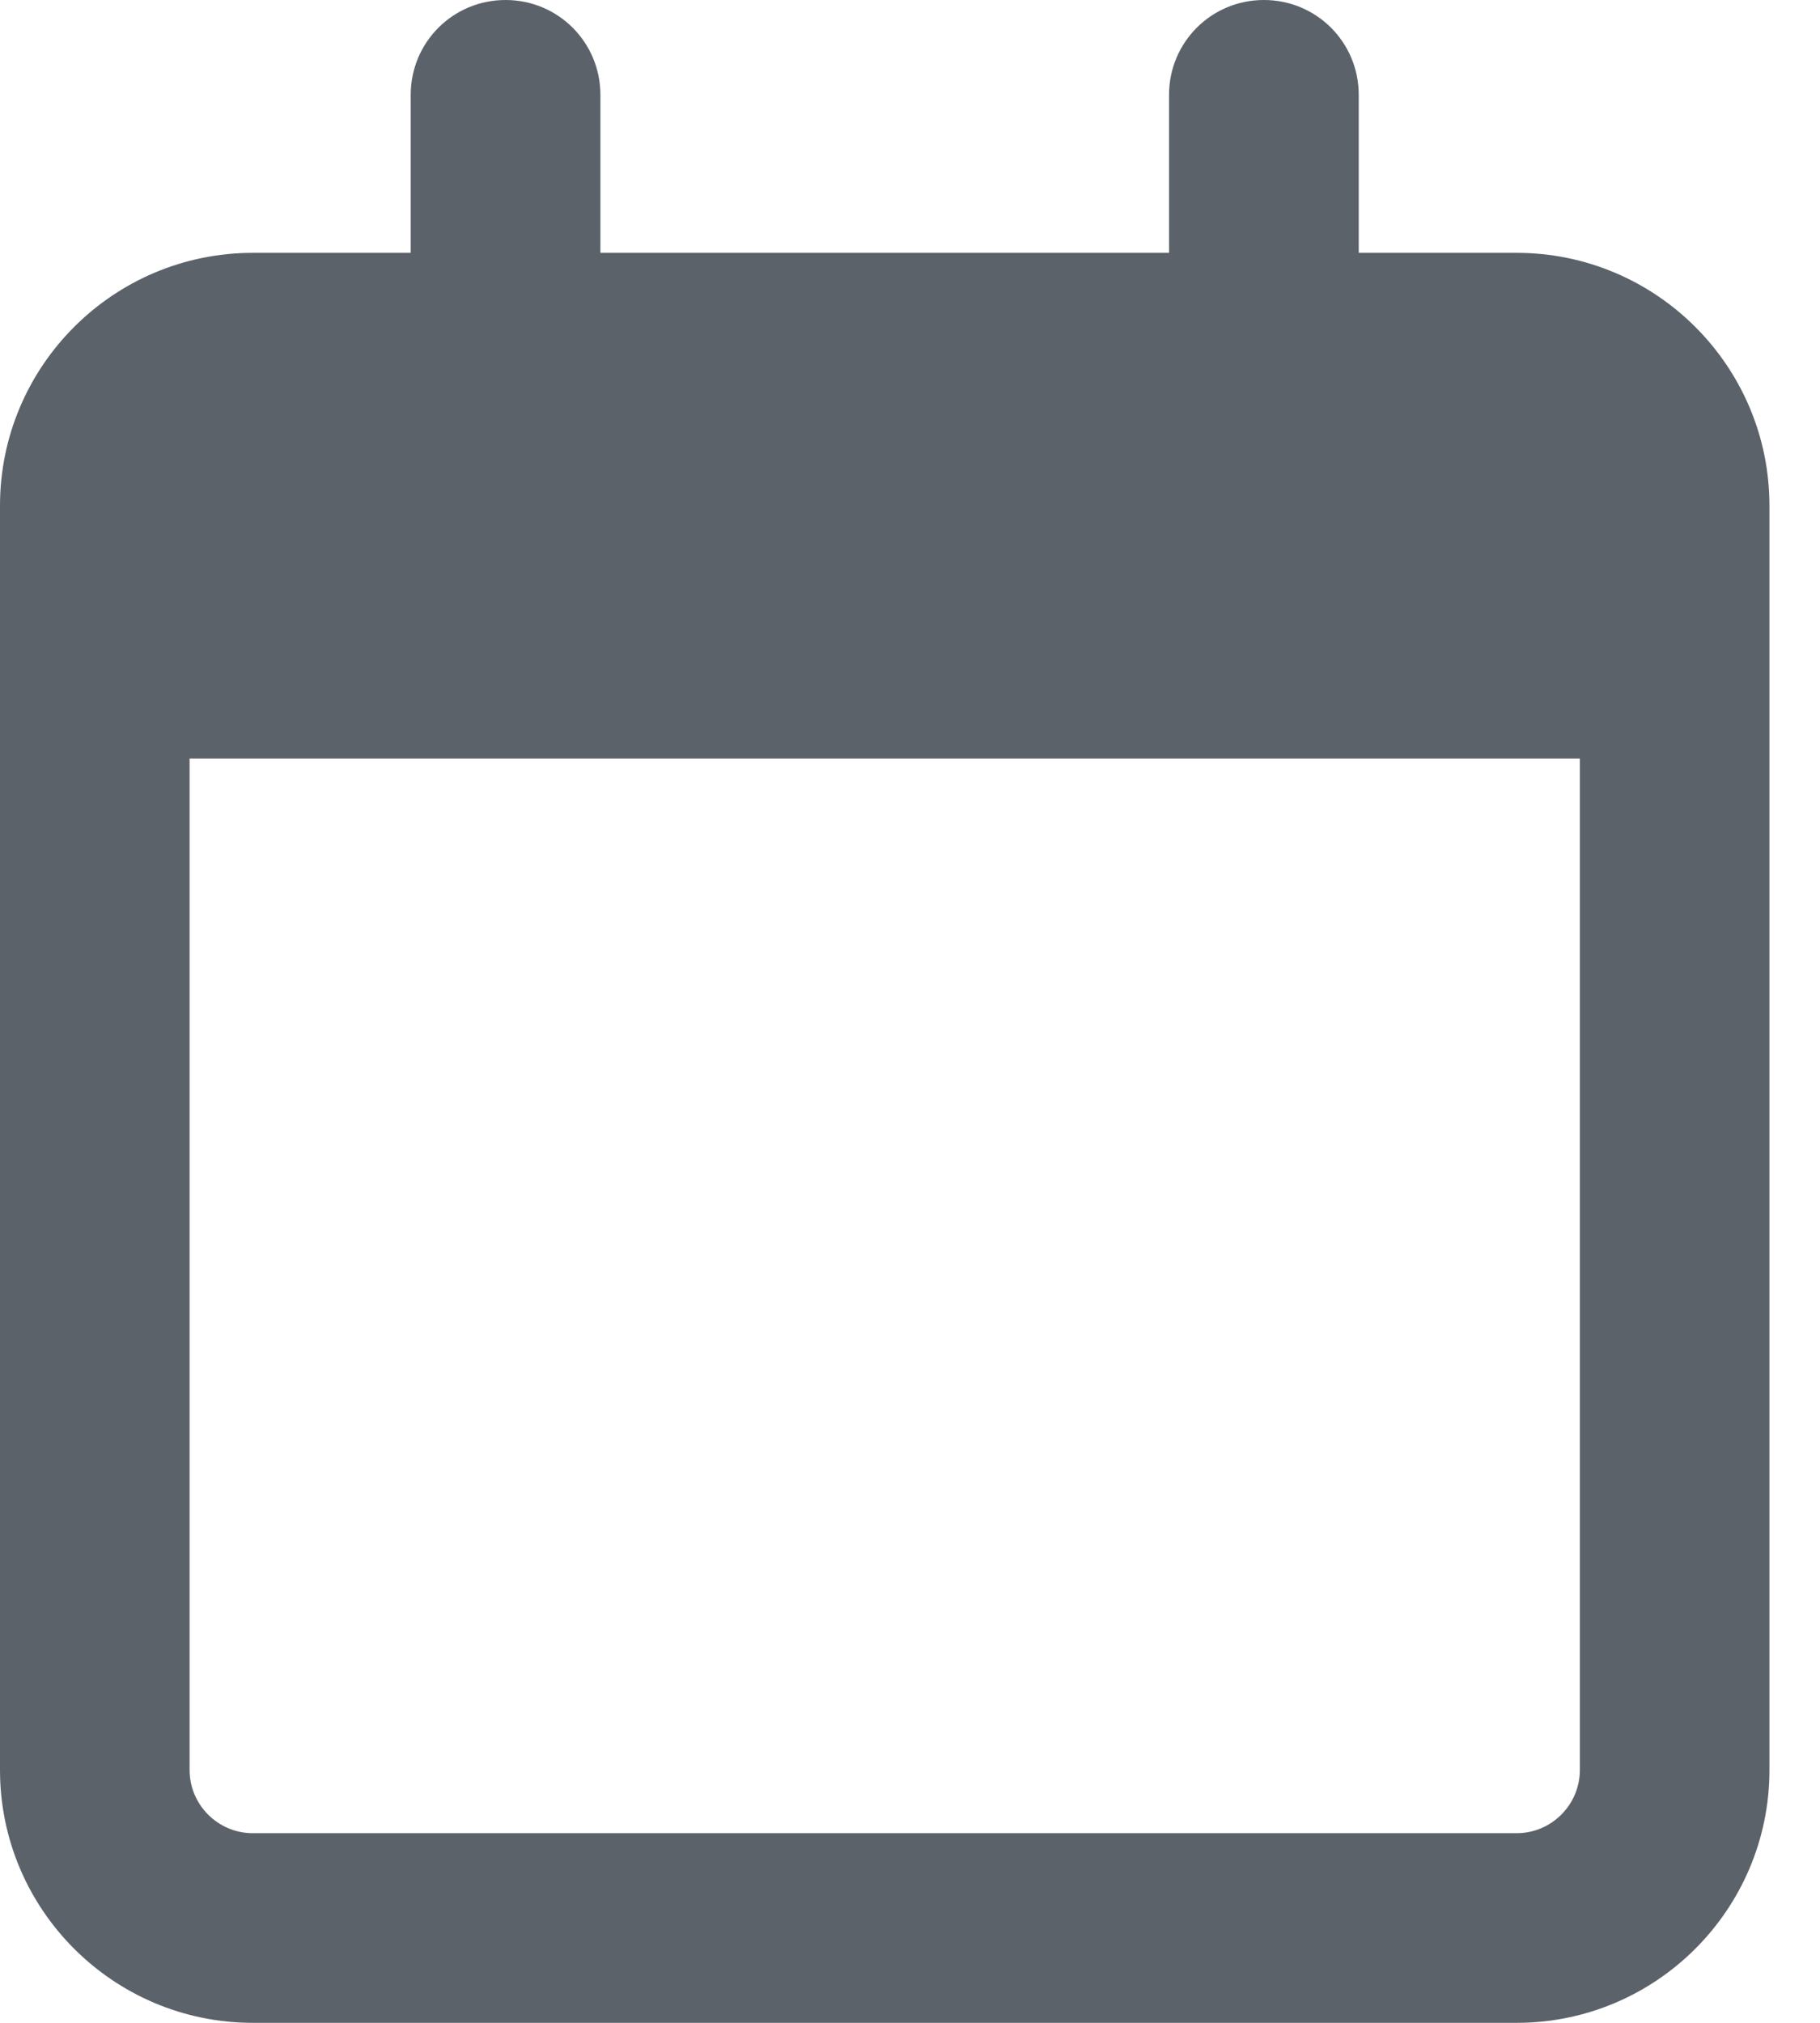 <svg width="18" height="20" viewBox="0 0 18 20" fill="none" xmlns="http://www.w3.org/2000/svg">
<g clip-path="url(#clip0_2960_1865)">
<path d="M5.938 0.938C5.938 0.418 5.52 0 5 0C4.48 0 4.062 0.418 4.062 0.938V2.5H2.5C1.121 2.5 0 3.621 0 5V5.625V7.5V17.5C0 18.879 1.121 20 2.5 20H15C16.379 20 17.5 18.879 17.5 17.5V7.5V5.625V5C17.5 3.621 16.379 2.5 15 2.5H13.438V0.938C13.438 0.418 13.02 0 12.5 0C11.98 0 11.562 0.418 11.562 0.938V2.5H5.938V0.938ZM1.875 7.5H15.625V17.5C15.625 17.844 15.344 18.125 15 18.125H2.5C2.156 18.125 1.875 17.844 1.875 17.5V7.5Z" fill="#5B626A"/>
</g>
<defs>
<clipPath id="clip0_2960_1865">
<rect width="17.5" height="20" fill="white"/>
</clipPath>
</defs>
</svg>
